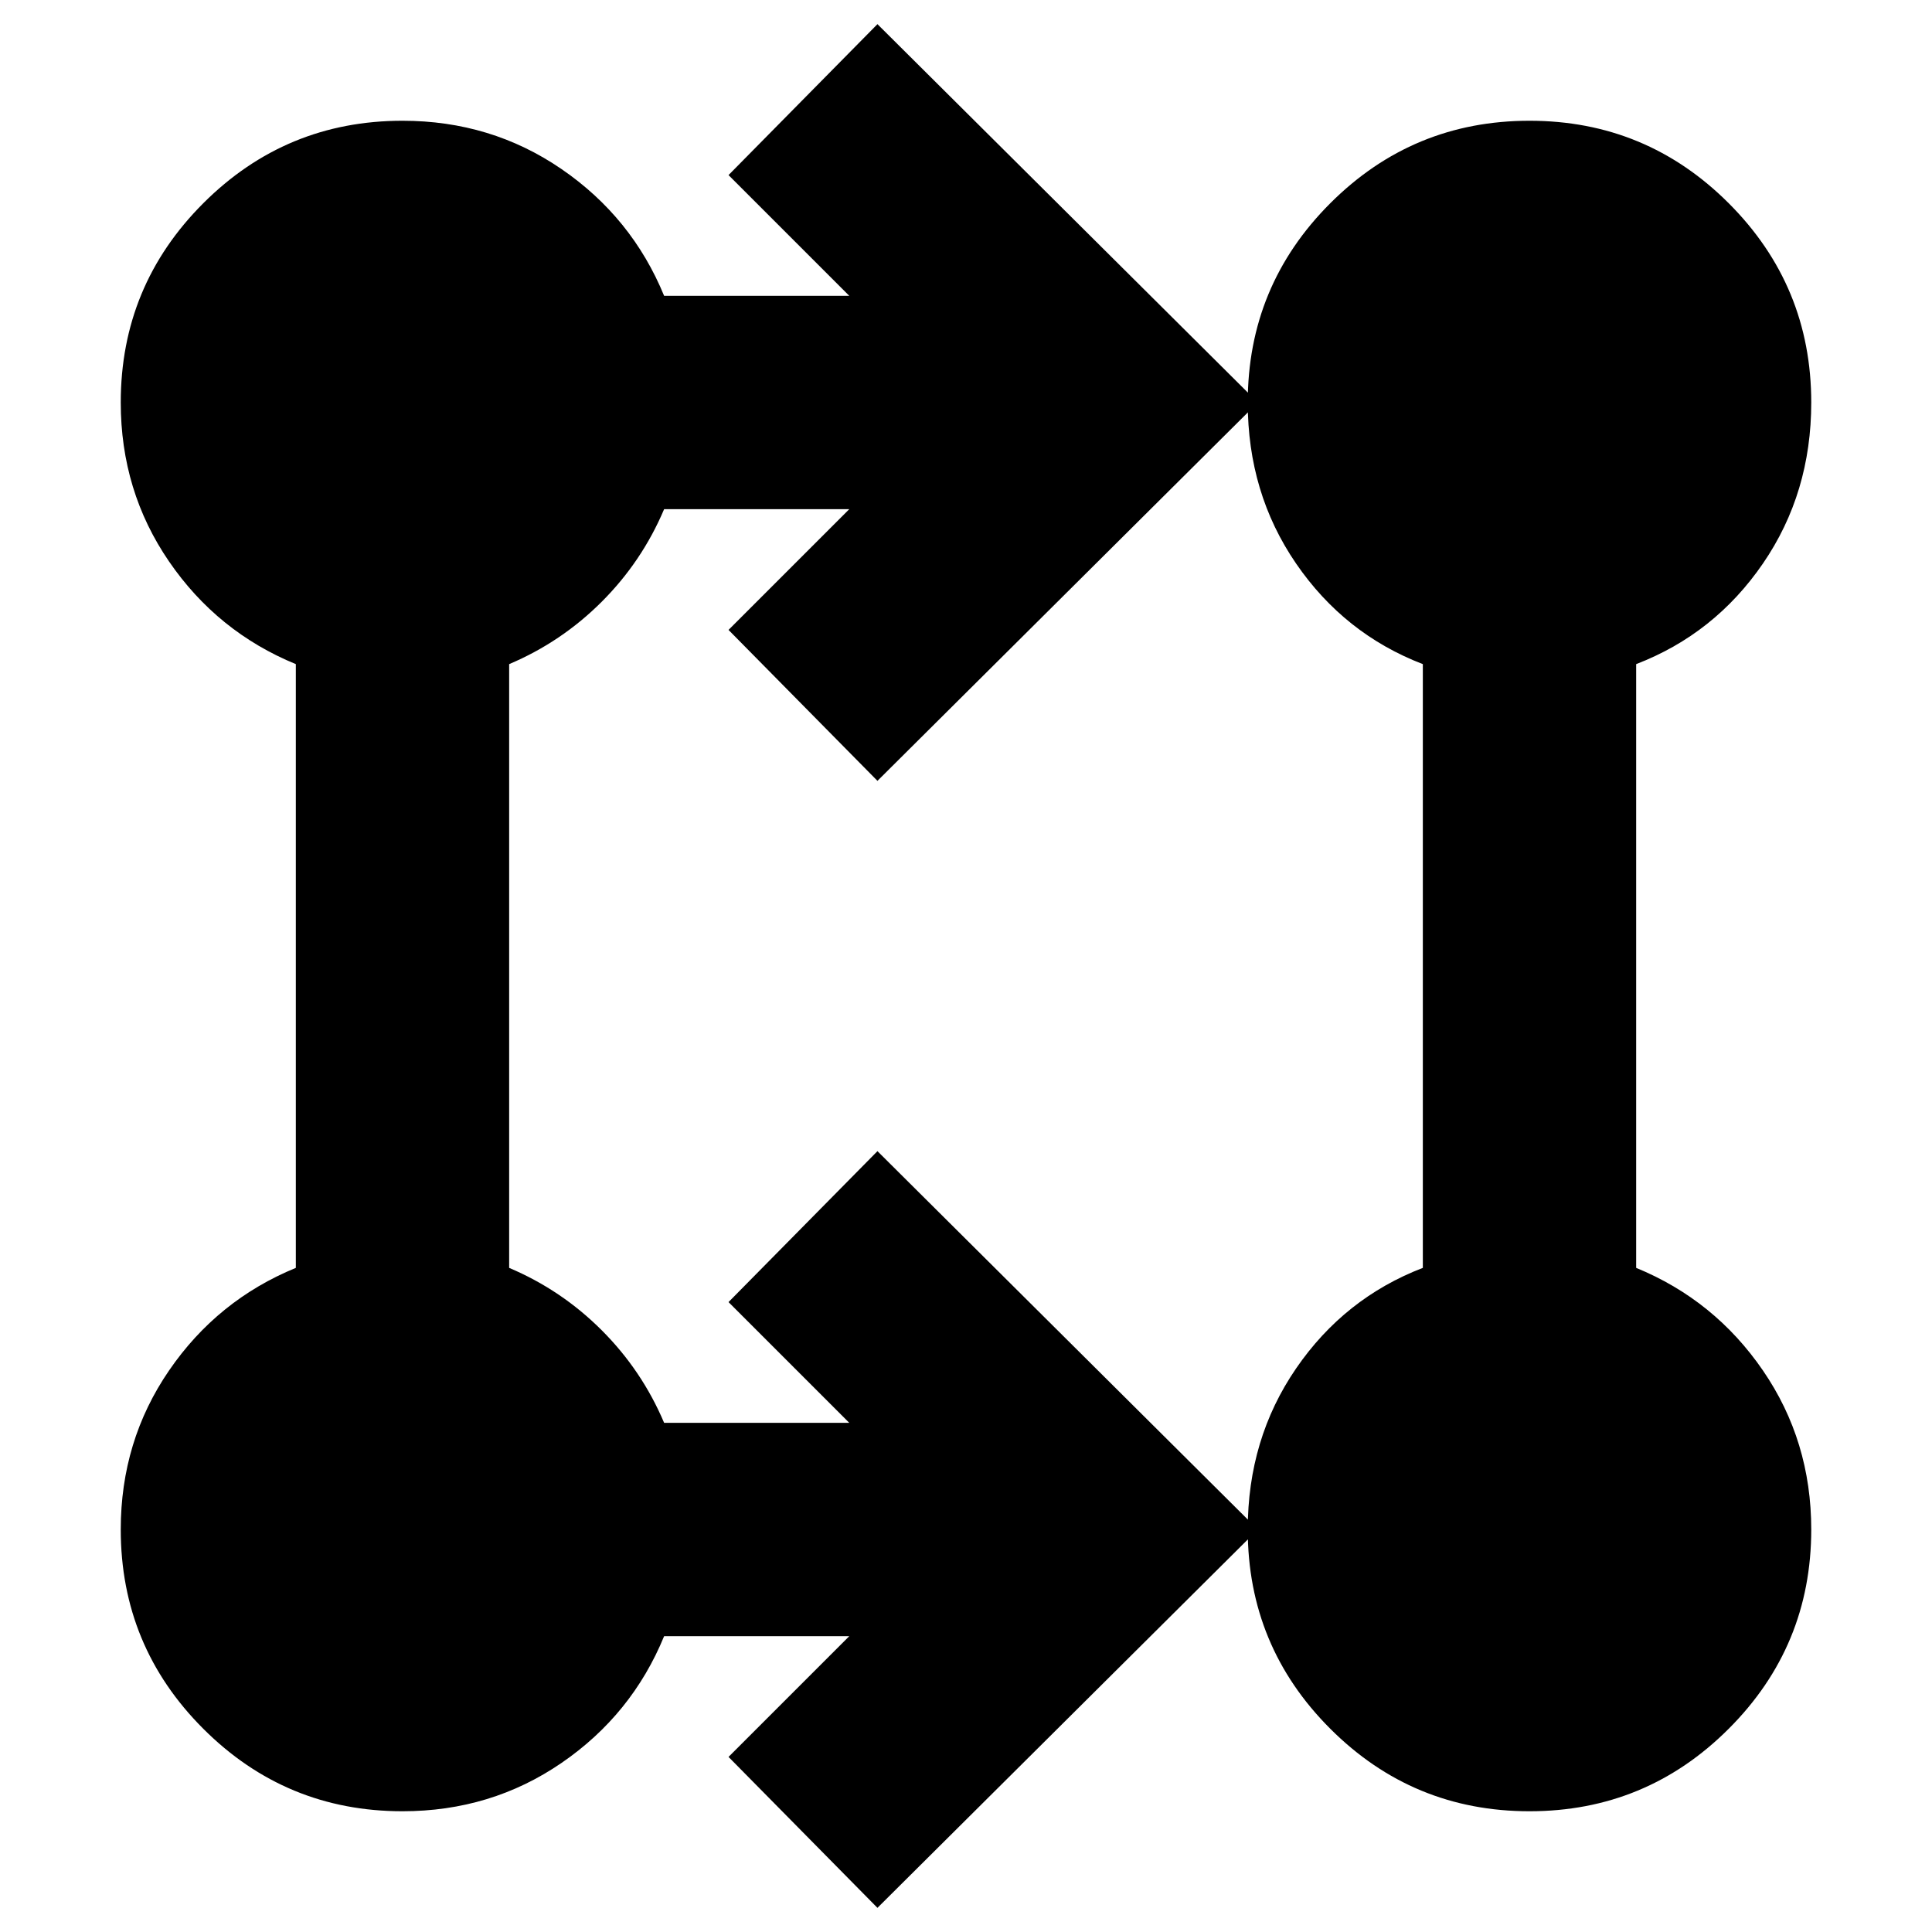 <svg xmlns="http://www.w3.org/2000/svg" height="24" width="24"><path d="m10.9 23.7-1.85-1.875 1.5-1.5h-2.3q-.4.975-1.275 1.575-.875.6-1.975.6-1.45 0-2.475-1.025Q1.5 20.45 1.5 19q0-1.1.6-1.975t1.575-1.275v-7.5Q2.7 7.85 2.1 6.975 1.5 6.1 1.5 5q0-1.45 1.025-2.475Q3.55 1.5 5 1.5q1.1 0 1.975.6T8.25 3.675h2.3l-1.5-1.5L10.9.3 15.625 5 10.9 9.7 9.05 7.825l1.5-1.5h-2.3q-.275.65-.775 1.15-.5.5-1.15.775v7.5q.65.275 1.15.775.5.5.775 1.15h2.3l-1.5-1.5L10.9 14.3l4.725 4.7Zm8.1-1.2q-1.45 0-2.475-1.025Q15.5 20.45 15.5 19q0-1.125.6-2t1.575-1.25v-7.5Q16.7 7.875 16.1 7t-.6-2q0-1.45 1.025-2.475Q17.55 1.5 19 1.5q1.45 0 2.475 1.025Q22.5 3.55 22.5 5q0 1.125-.6 2t-1.575 1.25v7.5q.975.4 1.575 1.275.6.875.6 1.975 0 1.45-1.025 2.475Q20.45 22.5 19 22.5Z"/></svg>